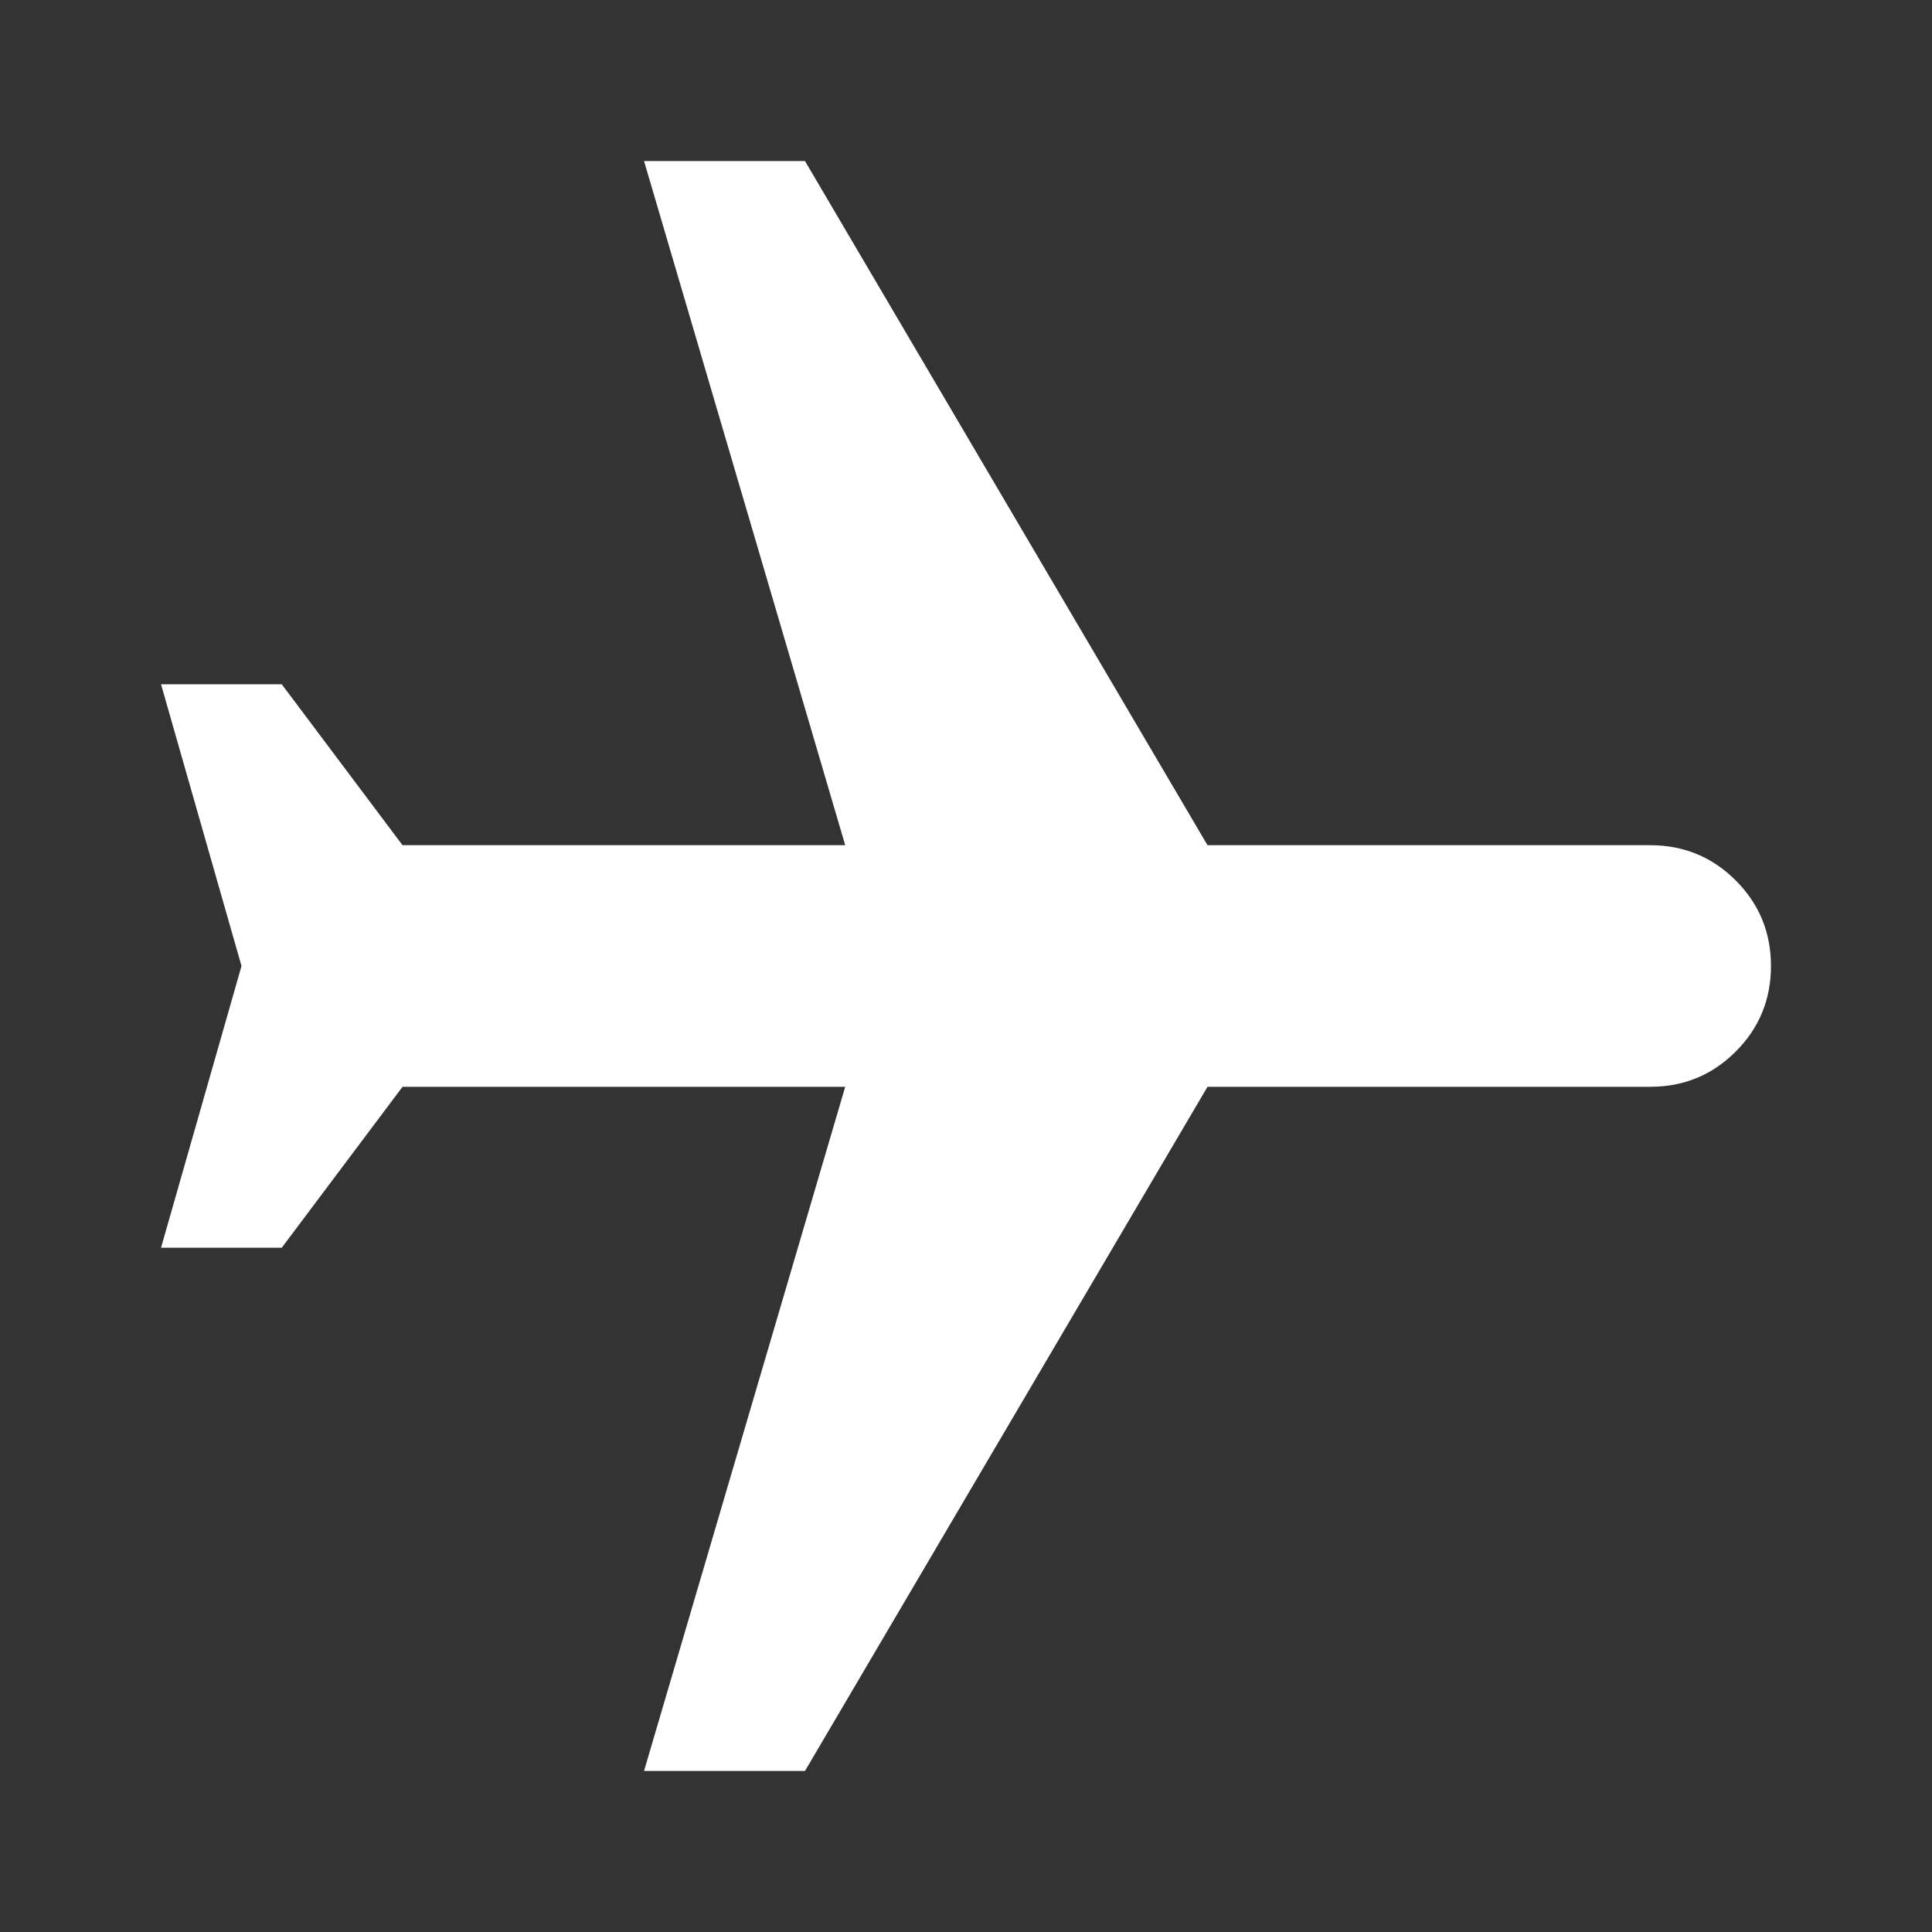 <svg width="23" height="23" viewBox="0 0 23 23" fill="none" xmlns="http://www.w3.org/2000/svg">
<rect x="0" y="0" width="23" height="23" fill="#333333" stroke="none"/>
<mask id="mask0_30_1616" style="mask-type:alpha" maskUnits="userSpaceOnUse" x="0" y="0" width="23" height="23">
<rect x="23" width="23" height="23" transform="rotate(90 23 0)" fill="#D9D9D9"/>
</mask>
<g mask="url(#mask0_30_1616)">
<path d="M1.917 8.146L3.354 8.146L4.792 10.062L10.062 10.062L7.667 1.917L9.583 1.917L14.375 10.062L19.646 10.062C20.045 10.062 20.384 10.202 20.664 10.482C20.943 10.761 21.083 11.101 21.083 11.5C21.083 11.899 20.943 12.239 20.664 12.518C20.384 12.798 20.045 12.938 19.646 12.938L14.375 12.938L9.583 21.083L7.667 21.083L10.062 12.938L4.792 12.938L3.354 14.854L1.917 14.854L2.875 11.5L1.917 8.146Z" fill="white"/>
</g>
</svg>
